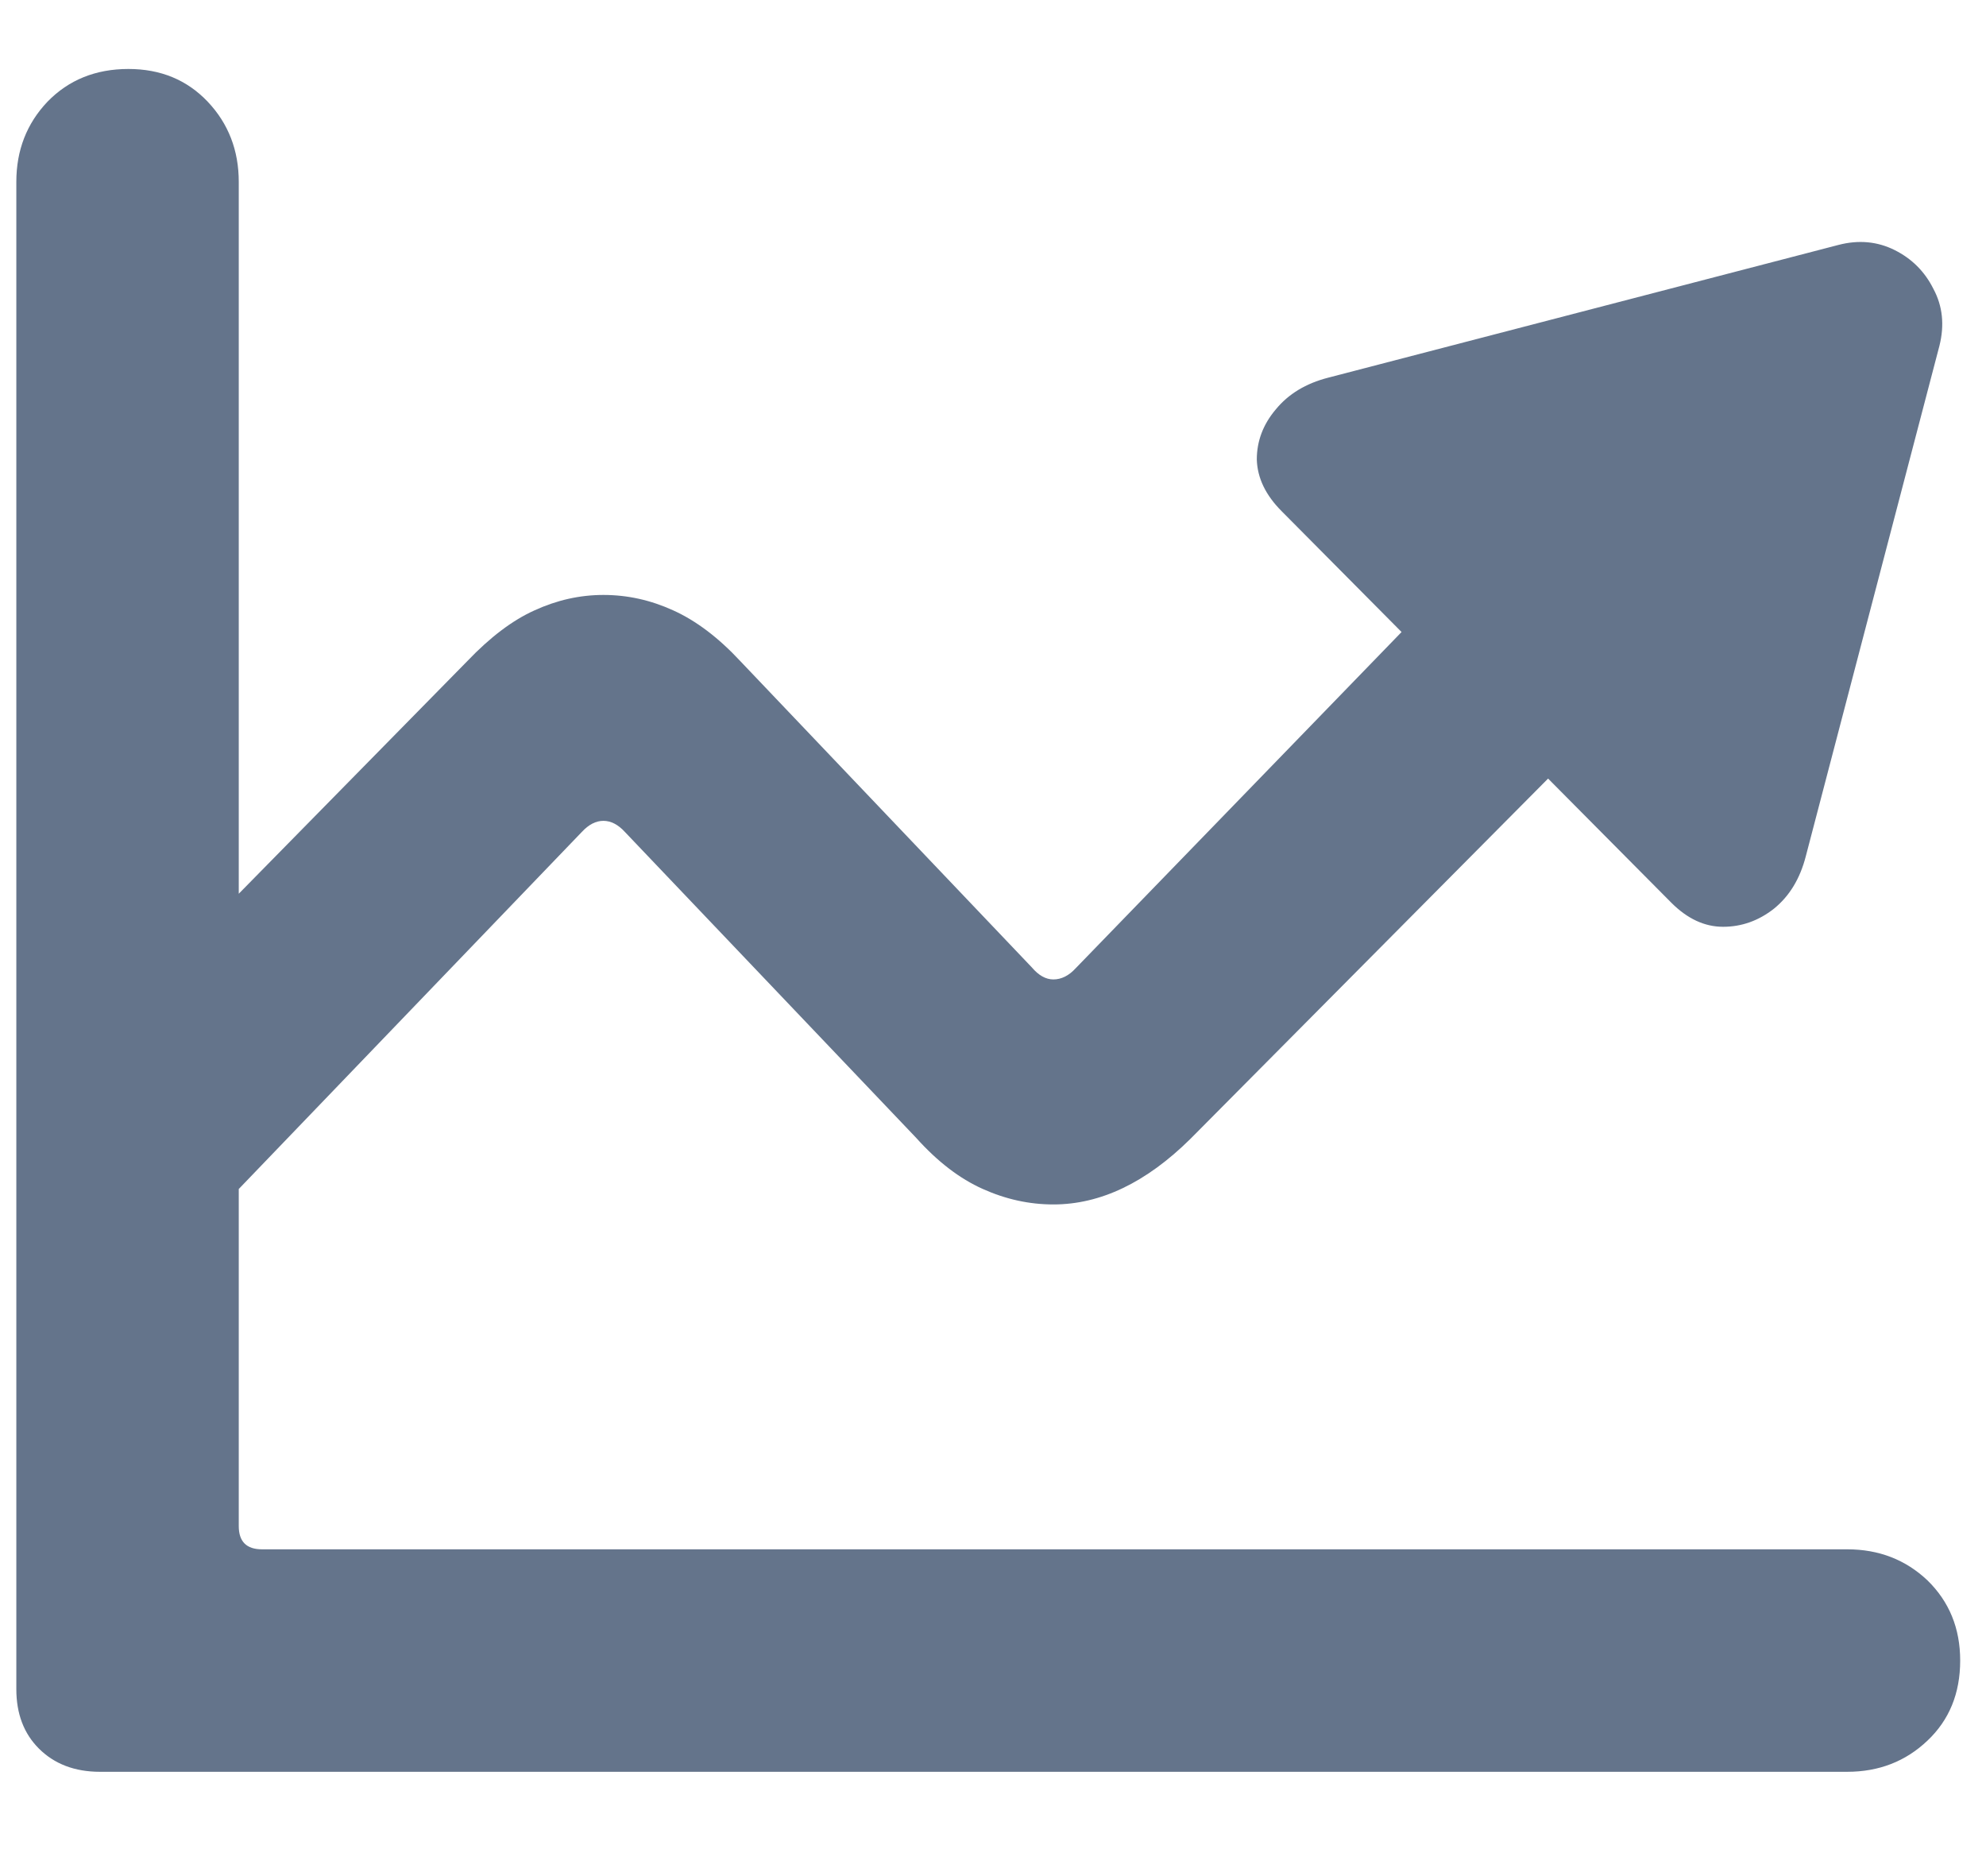 <svg width="18" height="17" viewBox="0 0 18 17" fill="none" xmlns="http://www.w3.org/2000/svg">
<path d="M0.148 15.305V1.648C0.148 1.362 0.242 1.12 0.43 0.922C0.622 0.724 0.867 0.625 1.164 0.625C1.456 0.625 1.695 0.724 1.883 0.922C2.07 1.12 2.164 1.362 2.164 1.648V13.828C2.164 13.969 2.234 14.039 2.375 14.039H16.742C17.029 14.039 17.271 14.133 17.469 14.32C17.667 14.513 17.766 14.755 17.766 15.047C17.766 15.344 17.667 15.586 17.469 15.773C17.271 15.961 17.029 16.055 16.742 16.055H0.906C0.677 16.055 0.492 15.984 0.352 15.844C0.216 15.708 0.148 15.529 0.148 15.305ZM1.992 10.953L0.664 9.625L4.234 5.992C4.443 5.773 4.646 5.62 4.844 5.531C5.047 5.438 5.255 5.391 5.469 5.391C5.688 5.391 5.898 5.438 6.102 5.531C6.31 5.625 6.513 5.779 6.711 5.992L9.352 8.766C9.414 8.839 9.479 8.875 9.547 8.875C9.62 8.875 9.688 8.841 9.75 8.773L12.703 5.727L11.617 4.633C11.471 4.487 11.396 4.331 11.391 4.164C11.391 3.997 11.448 3.846 11.562 3.711C11.677 3.57 11.836 3.474 12.039 3.422L16.664 2.219C16.846 2.172 17.016 2.188 17.172 2.266C17.328 2.344 17.445 2.461 17.523 2.617C17.607 2.773 17.625 2.945 17.578 3.133L16.367 7.758C16.315 7.961 16.219 8.12 16.078 8.234C15.938 8.344 15.784 8.398 15.617 8.398C15.45 8.398 15.294 8.326 15.148 8.18L14.031 7.055L10.789 10.32C10.388 10.716 9.974 10.914 9.547 10.914C9.328 10.914 9.115 10.867 8.906 10.773C8.698 10.68 8.497 10.526 8.305 10.312L5.664 7.539C5.602 7.471 5.536 7.438 5.469 7.438C5.401 7.438 5.336 7.471 5.273 7.539L1.992 10.953Z" fill="#64748B"/>
</svg>
